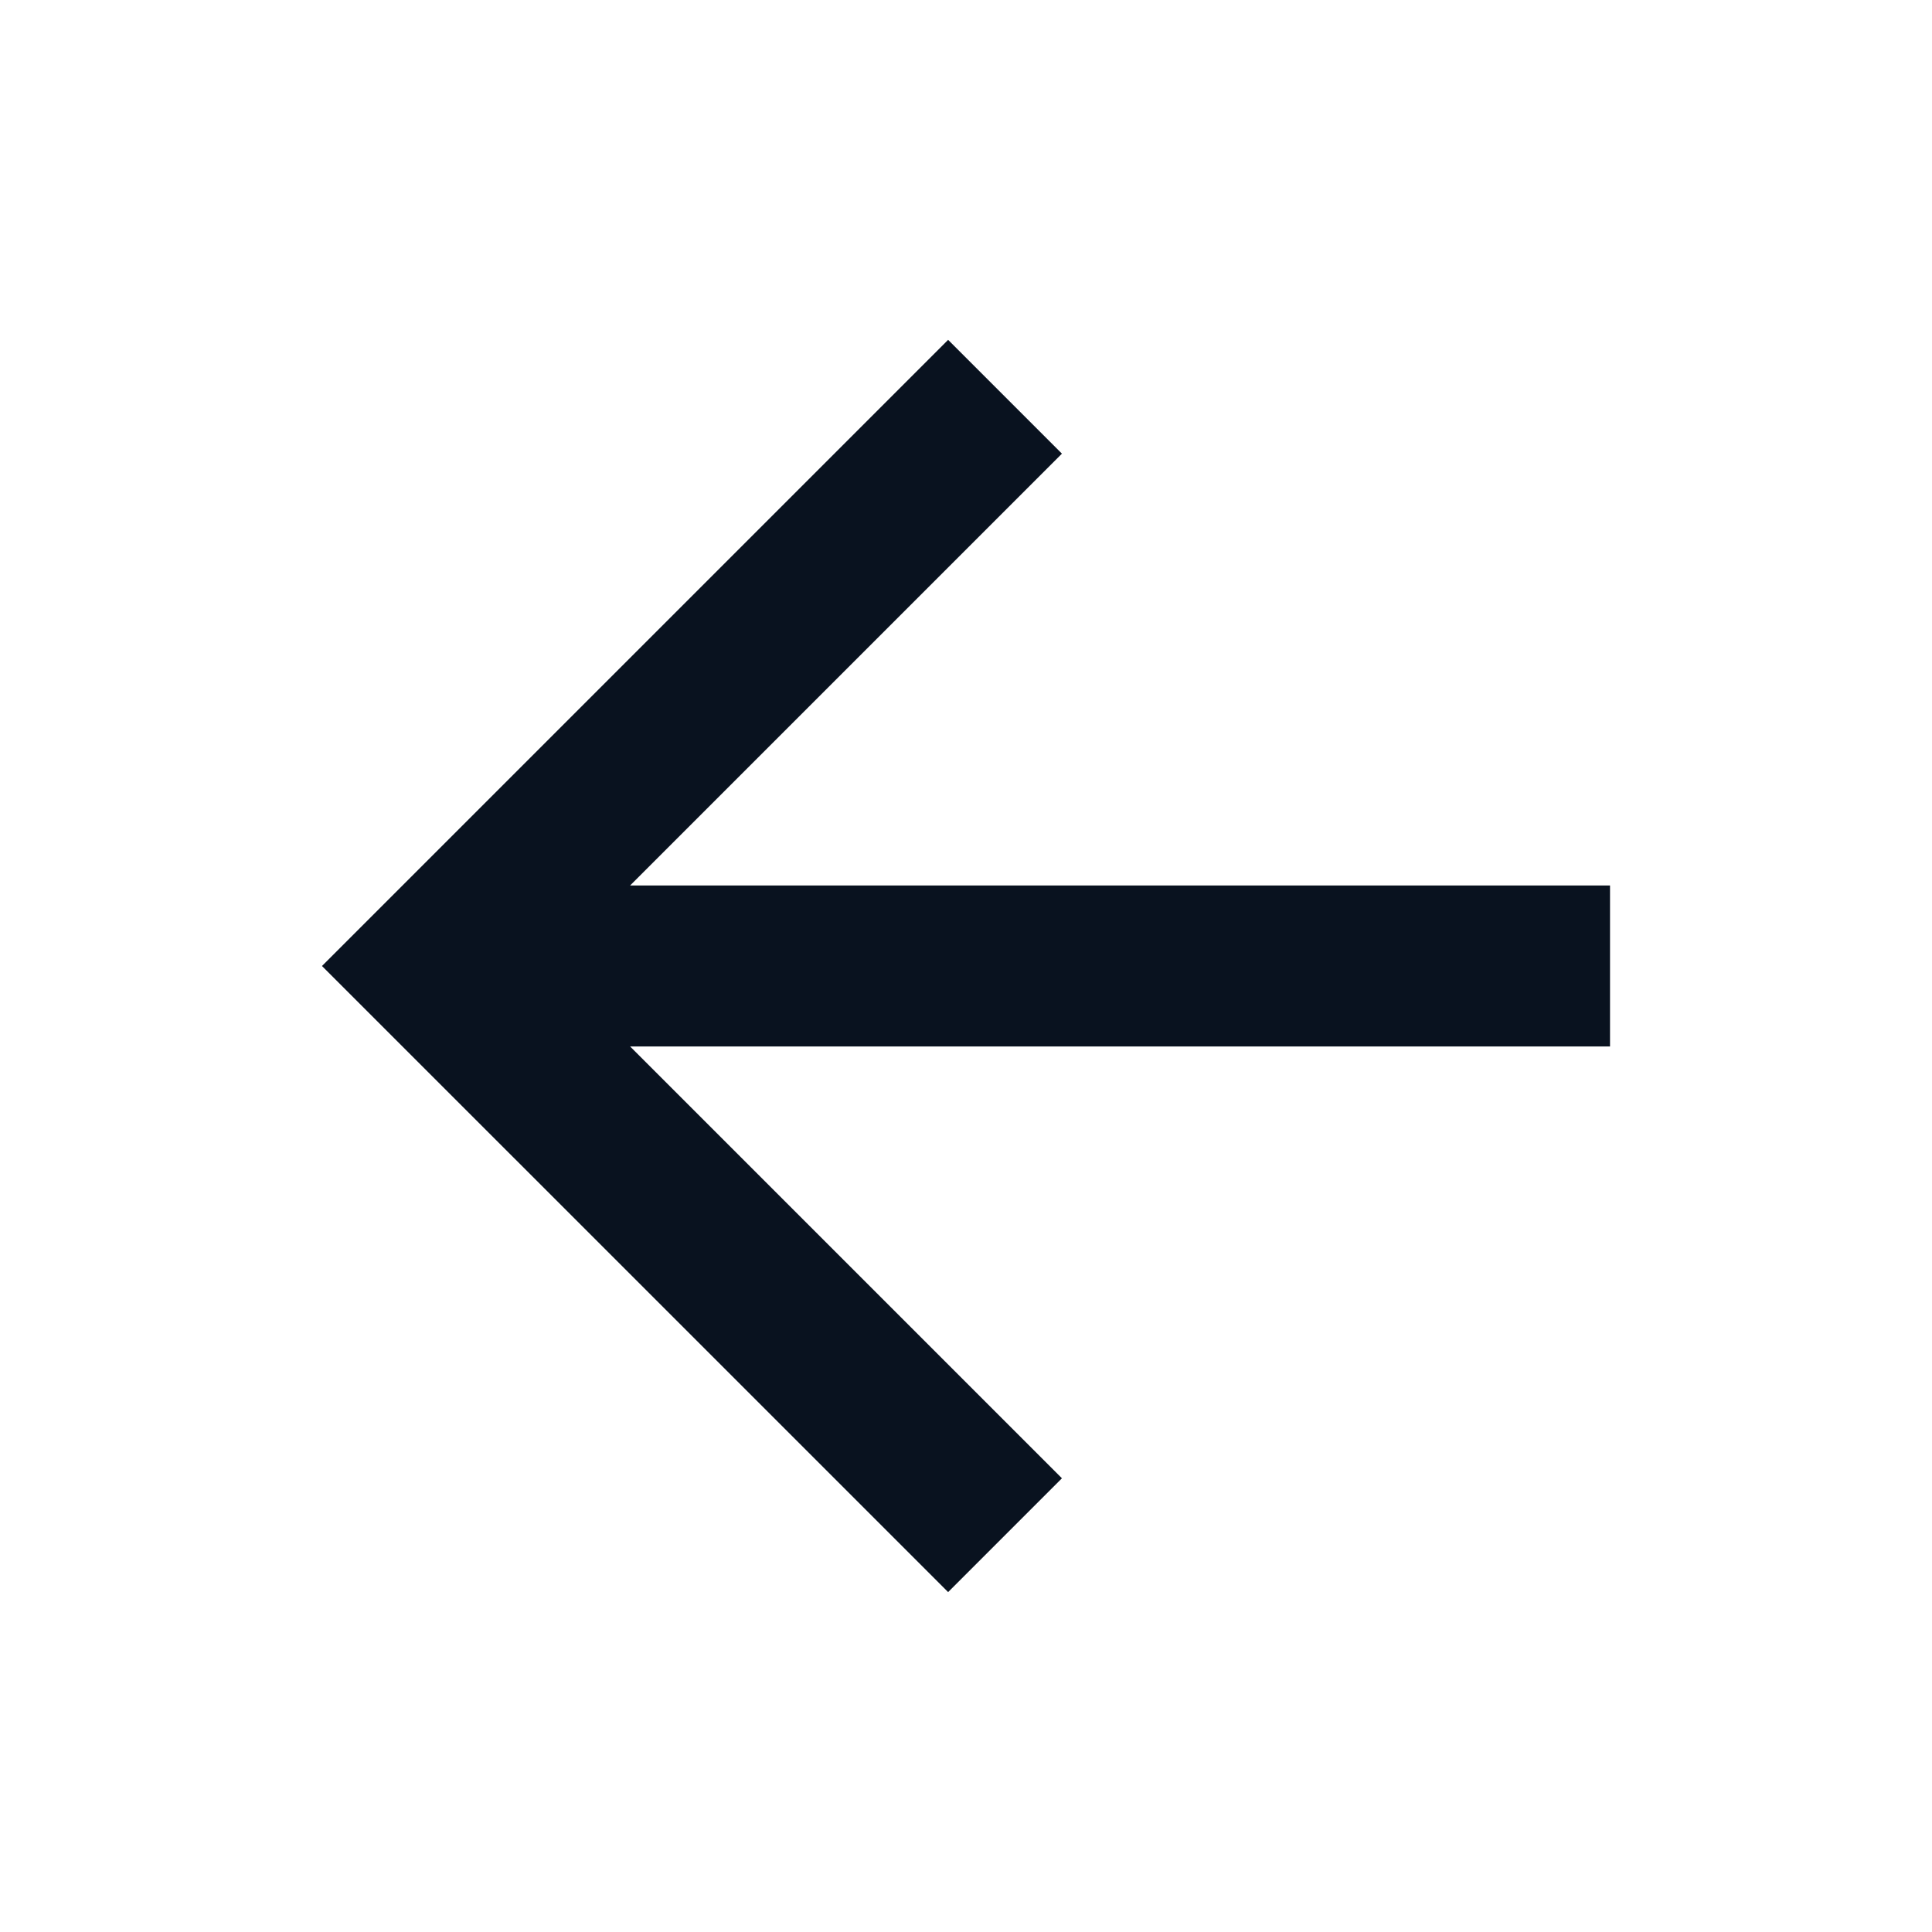 <svg width="32" height="32" viewBox="0 0 32 32" fill="none" xmlns="http://www.w3.org/2000/svg">
<path d="M10.437 14.666H26.667V17.333H10.437L17.589 24.485L15.704 26.37L5.333 16L15.704 5.629L17.589 7.514L10.437 14.666Z" fill="#09121F"/>
</svg>
